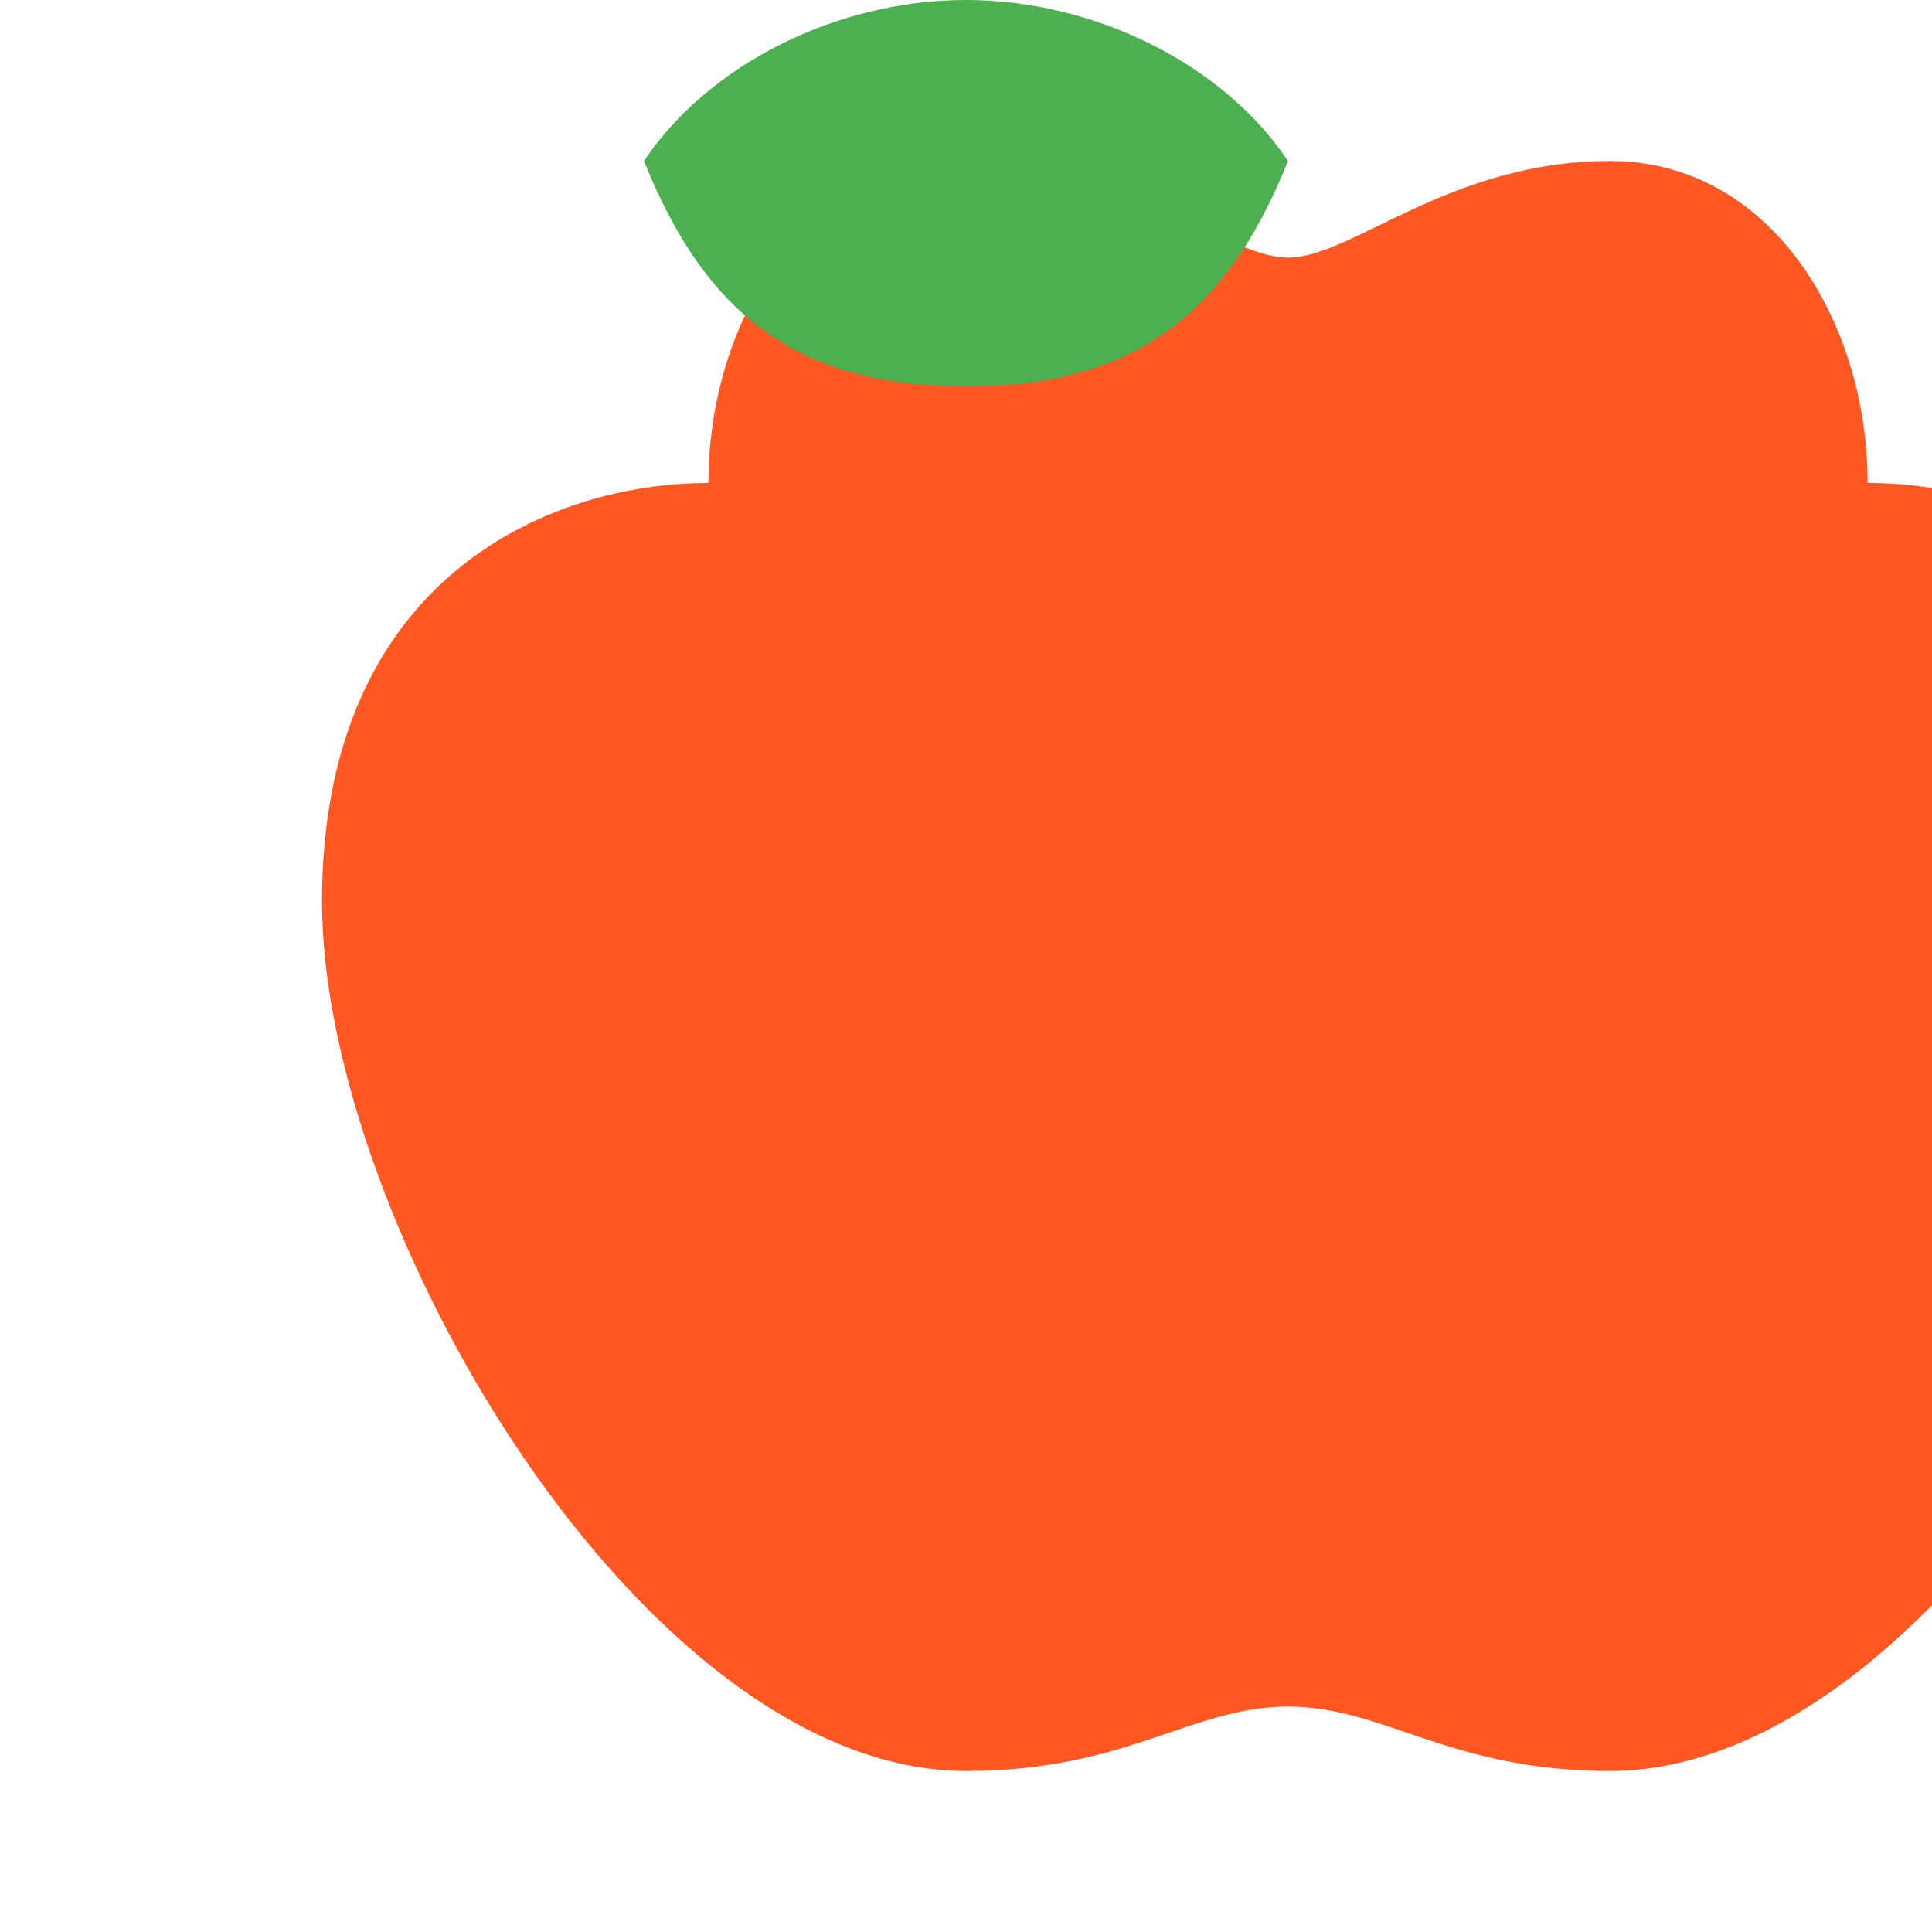 <svg width="60" height="60" viewBox="0 0 60 60" fill="none" xmlns="http://www.w3.org/2000/svg">
    <path d="M30 5C25 5 22 10 22 15C17 15 10 18 10 28C10 38 20 55 30 55C35 55 37 53 40 53C43 53 45 55 50 55C60 55 70 38 70 28C70 18 63 15 58 15C58 10 55 5 50 5C45 5 42 8 40 8C38 8 35 5 30 5Z" fill="#FF5722"/>
    <path d="M40 5C38 10 35 12 30 12C25 12 22 10 20 5C22 2 26 0 30 0C34 0 38 2 40 5Z" fill="#4CAF50"/>
</svg> 